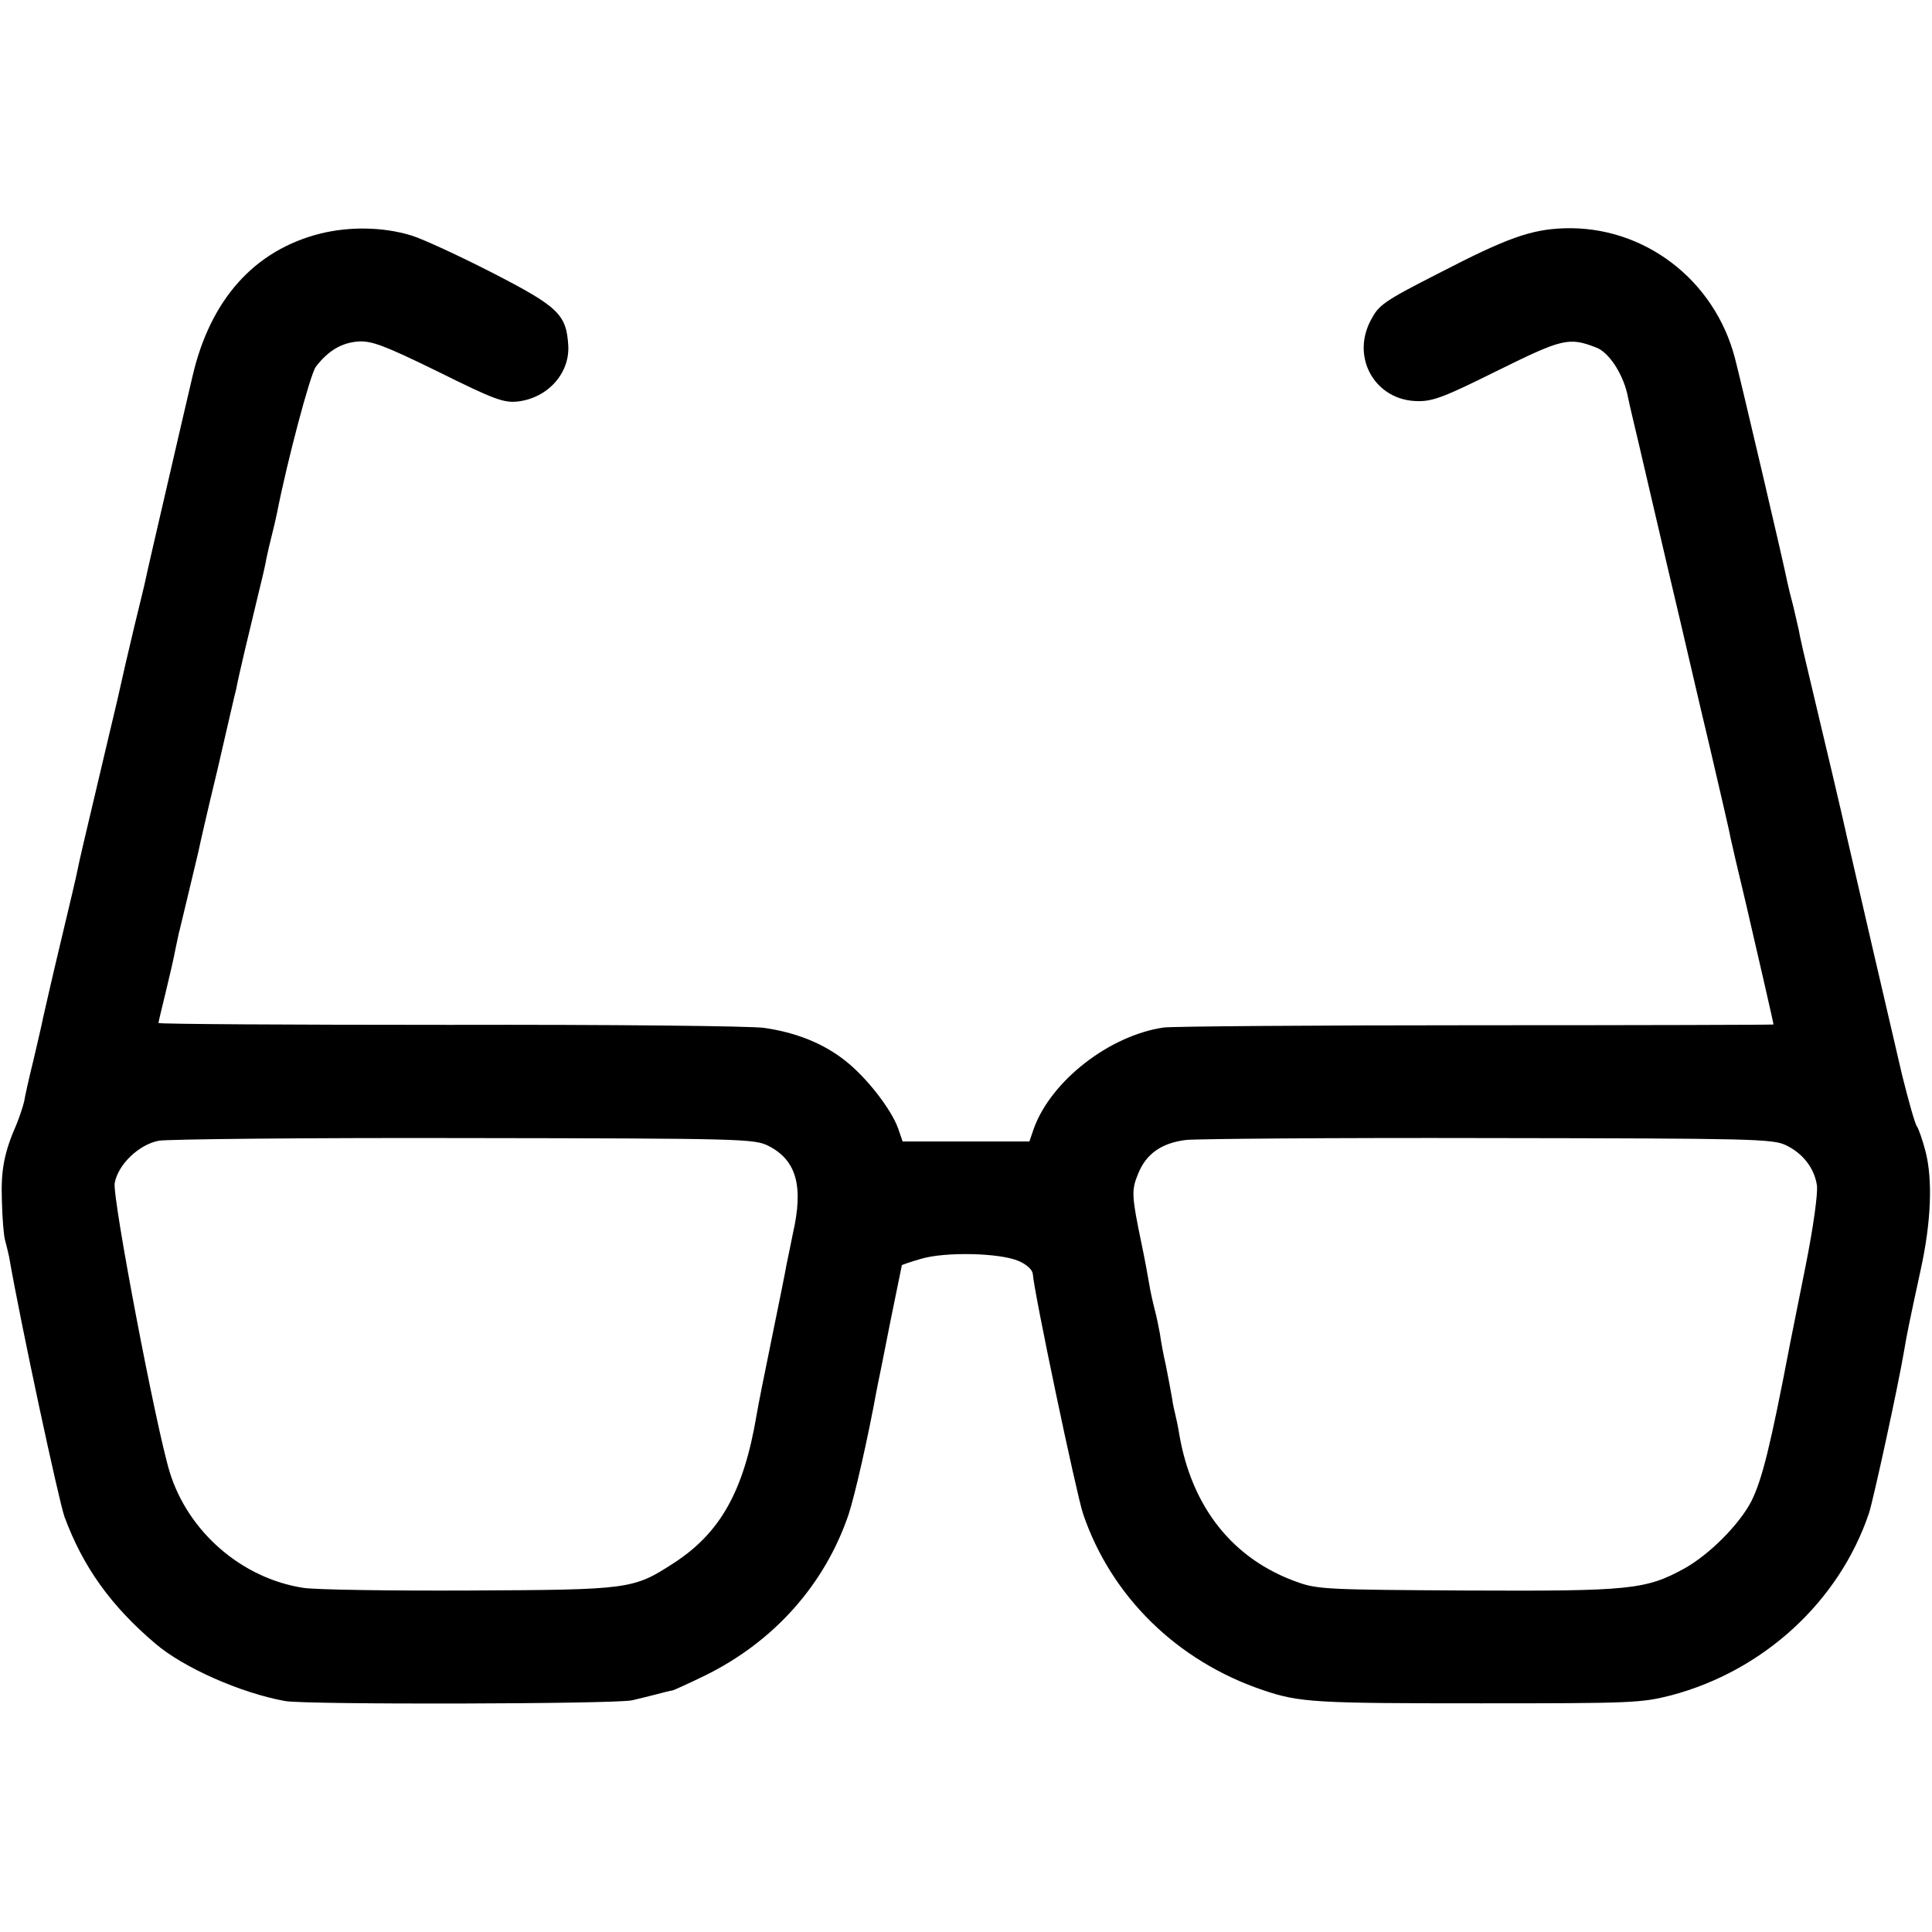 <?xml version="1.0" standalone="no"?>
<!DOCTYPE svg PUBLIC "-//W3C//DTD SVG 20010904//EN"
 "http://www.w3.org/TR/2001/REC-SVG-20010904/DTD/svg10.dtd">
<svg version="1.0" xmlns="http://www.w3.org/2000/svg"
 width="512pt" height="512pt" viewBox="0 0 512 512"
 preserveAspectRatio="xMidYMid meet">
<g transform="translate(0,512) scale(0.1,-0.1)"
fill="#000000" stroke="none">
<path d="M849 4501 c-175 -44 -292 -175 -339 -379 -10 -42 -41 -176 -69 -297
-28 -121 -53 -229 -55 -240 -2 -11 -16 -67 -30 -125 -14 -58 -34 -145 -45
-195 -12 -49 -39 -166 -61 -258 -22 -92 -42 -178 -44 -190 -2 -12 -23 -101
-46 -197 -23 -96 -43 -185 -46 -198 -2 -12 -14 -62 -25 -110 -12 -48 -23 -98
-25 -111 -3 -13 -12 -40 -20 -60 -33 -75 -42 -122 -39 -203 1 -46 5 -92 8
-103 3 -11 8 -31 11 -45 31 -179 132 -648 147 -690 49 -132 122 -235 241 -336
75 -64 227 -131 344 -152 58 -10 873 -8 919 2 17 4 46 11 65 16 19 5 38 10 42
10 4 1 42 18 85 39 184 90 319 242 382 428 16 49 50 196 75 333 3 14 19 93 35
175 17 83 31 151 31 152 0 1 23 9 51 17 63 19 209 16 259 -6 21 -9 36 -23 37
-34 4 -53 115 -580 133 -635 74 -219 249 -391 477 -468 97 -33 140 -35 578
-35 400 0 424 1 503 21 246 65 446 249 525 483 12 37 78 340 93 430 7 42 13
72 44 215 28 127 32 239 13 313 -8 31 -19 62 -23 67 -5 6 -22 67 -39 135 -25
107 -136 585 -146 630 -6 30 -67 288 -95 405 -16 66 -31 131 -33 145 -3 14
-10 43 -15 65 -6 22 -13 51 -16 65 -6 34 -123 533 -138 590 -54 209 -242 352
-453 345 -88 -3 -152 -26 -330 -118 -151 -77 -161 -85 -183 -127 -52 -100 14
-212 125 -213 41 -1 73 12 212 81 172 85 189 89 261 61 33 -12 69 -67 82 -121
5 -24 11 -50 13 -58 2 -8 27 -114 55 -235 28 -121 62 -265 75 -320 13 -55 46
-199 75 -320 28 -121 54 -231 56 -245 3 -14 21 -92 41 -175 29 -125 73 -316
73 -320 0 -1 -354 -2 -787 -2 -434 0 -806 -3 -829 -6 -144 -21 -298 -141 -344
-267 l-12 -35 -168 0 -168 0 -12 35 c-19 52 -84 135 -140 179 -58 46 -131 75
-215 87 -33 5 -408 9 -832 8 -425 0 -773 2 -773 5 0 3 9 40 19 81 10 41 22 93
26 115 5 22 9 45 11 50 9 36 46 193 50 209 2 11 24 108 50 215 25 108 47 205
50 215 6 34 36 158 56 241 11 44 22 91 24 105 3 14 9 41 14 60 5 19 11 46 14
60 27 138 88 368 103 388 32 42 68 64 113 67 35 2 68 -10 211 -80 149 -74 174
-83 211 -79 79 9 138 74 134 148 -5 83 -26 103 -201 193 -88 45 -185 90 -215
99 -75 23 -164 24 -241 5z m1188 -2418 c74 -38 93 -107 64 -233 -5 -25 -12
-60 -16 -78 -3 -18 -21 -108 -40 -200 -19 -92 -37 -183 -40 -202 -34 -202 -96
-312 -219 -392 -108 -70 -116 -71 -542 -73 -210 -1 -408 2 -440 7 -163 25
-305 148 -354 306 -36 116 -153 730 -146 767 9 49 64 102 117 112 22 4 387 8
809 7 745 -1 769 -2 807 -21z m2696 2 c44 -21 75 -60 82 -106 3 -20 -9 -109
-30 -214 -20 -99 -38 -191 -41 -205 -52 -272 -74 -361 -103 -419 -32 -61 -109
-139 -176 -177 -104 -57 -143 -61 -580 -59 -361 2 -394 3 -446 22 -171 60
-281 198 -314 393 -3 19 -8 42 -10 50 -2 8 -7 29 -9 45 -3 17 -10 55 -16 85
-7 30 -14 69 -16 85 -3 17 -9 46 -14 65 -5 19 -12 51 -15 70 -3 19 -12 67 -20
105 -26 125 -27 141 -9 184 21 53 62 82 127 90 29 3 390 6 802 5 698 -1 753
-2 788 -19z"/>
</g>
</svg>
